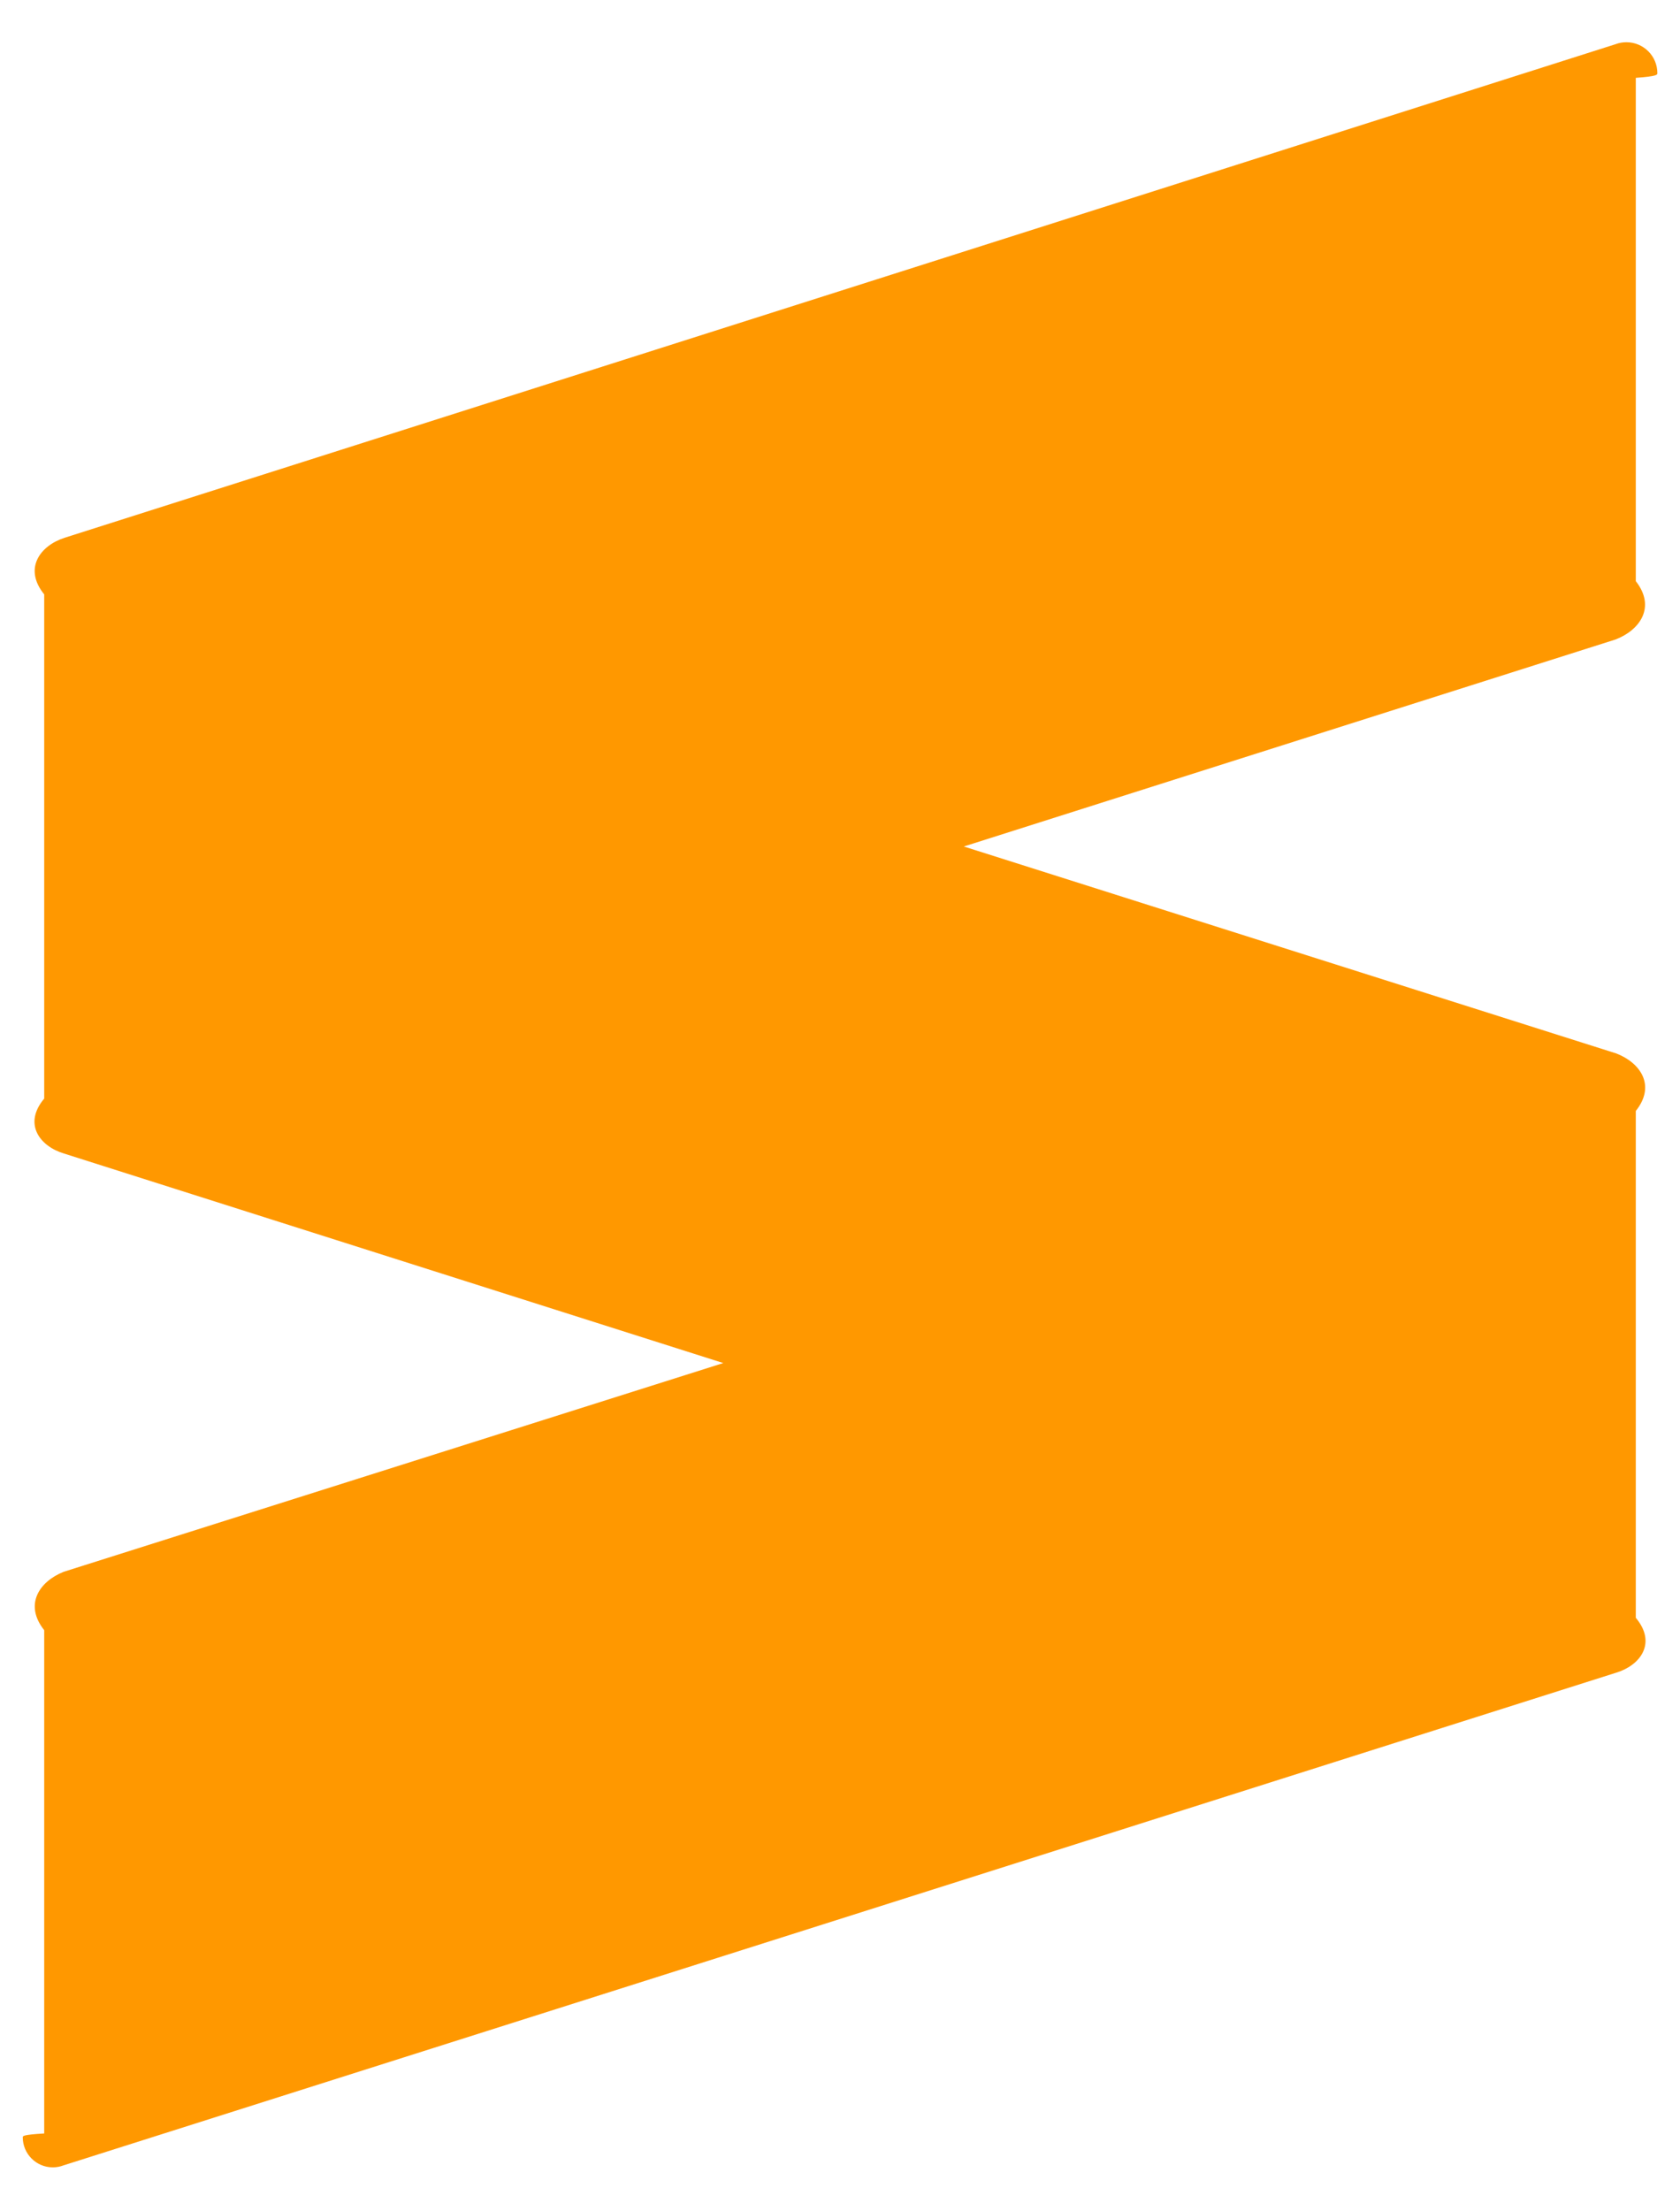 ﻿<?xml version="1.0" encoding="utf-8"?>
<svg version="1.1" xmlns:xlink="http://www.w3.org/1999/xlink" width="38px" height="50px" xmlns="http://www.w3.org/2000/svg">
  <defs>
    <pattern id="BGPattern" patternUnits="userSpaceOnUse" alignment="0 0" imageRepeat="None" />
    <mask fill="white" id="Clip7441">
      <path d="M 37 36.58  L 37 25.12  C 37.463 24.541  37.1 24.029  36.56 23.82  L 21.8 19.14  L 36.54 14.46  C 37.091 14.25  37.462 13.729  37 13.14  L 37 1.76  C 37.485 1.725  37.488 1.69  37.488 1.655  C 37.488 1.268  37.175 0.955  36.788 0.955  C 36.703 0.955  36.619 0.97  36.54 1  L 1.46 12.16  C 0.904 12.34  0.526 12.856  1 13.44  L 1 24.84  C 0.521 25.41  0.895 25.913  1.44 26.08  L 16.36 30.82  L 1.44 35.54  C 0.897 35.756  0.535 36.275  1 36.86  L 1 48.24  C 0.516 48.268  0.515 48.297  0.515 48.326  C 0.515 48.701  0.819 49.006  1.195 49.006  C 1.279 49.006  1.362 48.99  1.44 48.96  L 36.56 37.82  C 37.105 37.653  37.479 37.15  37 36.58  Z " fill-rule="evenodd" />
    </mask>
  </defs>
  <g>
    <path d="M 37 36.58  L 37 25.12  C 37.463 24.541  37.1 24.029  36.56 23.82  L 21.8 19.14  L 36.54 14.46  C 37.091 14.25  37.462 13.729  37 13.14  L 37 1.76  C 37.485 1.725  37.488 1.69  37.488 1.655  C 37.488 1.268  37.175 0.955  36.788 0.955  C 36.703 0.955  36.619 0.97  36.54 1  L 1.46 12.16  C 0.904 12.34  0.526 12.856  1 13.44  L 1 24.84  C 0.521 25.41  0.895 25.913  1.44 26.08  L 16.36 30.82  L 1.44 35.54  C 0.897 35.756  0.535 36.275  1 36.86  L 1 48.24  C 0.516 48.268  0.515 48.297  0.515 48.326  C 0.515 48.701  0.819 49.006  1.195 49.006  C 1.279 49.006  1.362 48.99  1.44 48.96  L 36.56 37.82  C 37.105 37.653  37.479 37.15  37 36.58  Z " fill-rule="nonzero" fill="rgba(255, 152, 0, 1)" stroke="none" class="fill" />
    <path d="M 37 36.58  L 37 25.12  C 37.463 24.541  37.1 24.029  36.56 23.82  L 21.8 19.14  L 36.54 14.46  C 37.091 14.25  37.462 13.729  37 13.14  L 37 1.76  C 37.485 1.725  37.488 1.69  37.488 1.655  C 37.488 1.268  37.175 0.955  36.788 0.955  C 36.703 0.955  36.619 0.97  36.54 1  L 1.46 12.16  C 0.904 12.34  0.526 12.856  1 13.44  L 1 24.84  C 0.521 25.41  0.895 25.913  1.44 26.08  L 16.36 30.82  L 1.44 35.54  C 0.897 35.756  0.535 36.275  1 36.86  L 1 48.24  C 0.516 48.268  0.515 48.297  0.515 48.326  C 0.515 48.701  0.819 49.006  1.195 49.006  C 1.279 49.006  1.362 48.99  1.44 48.96  L 36.56 37.82  C 37.105 37.653  37.479 37.15  37 36.58  Z " stroke-width="0" stroke-dasharray="0" stroke="rgba(255, 255, 255, 0)" fill="none" class="stroke" mask="url(#Clip7441)" />
  </g>
</svg>